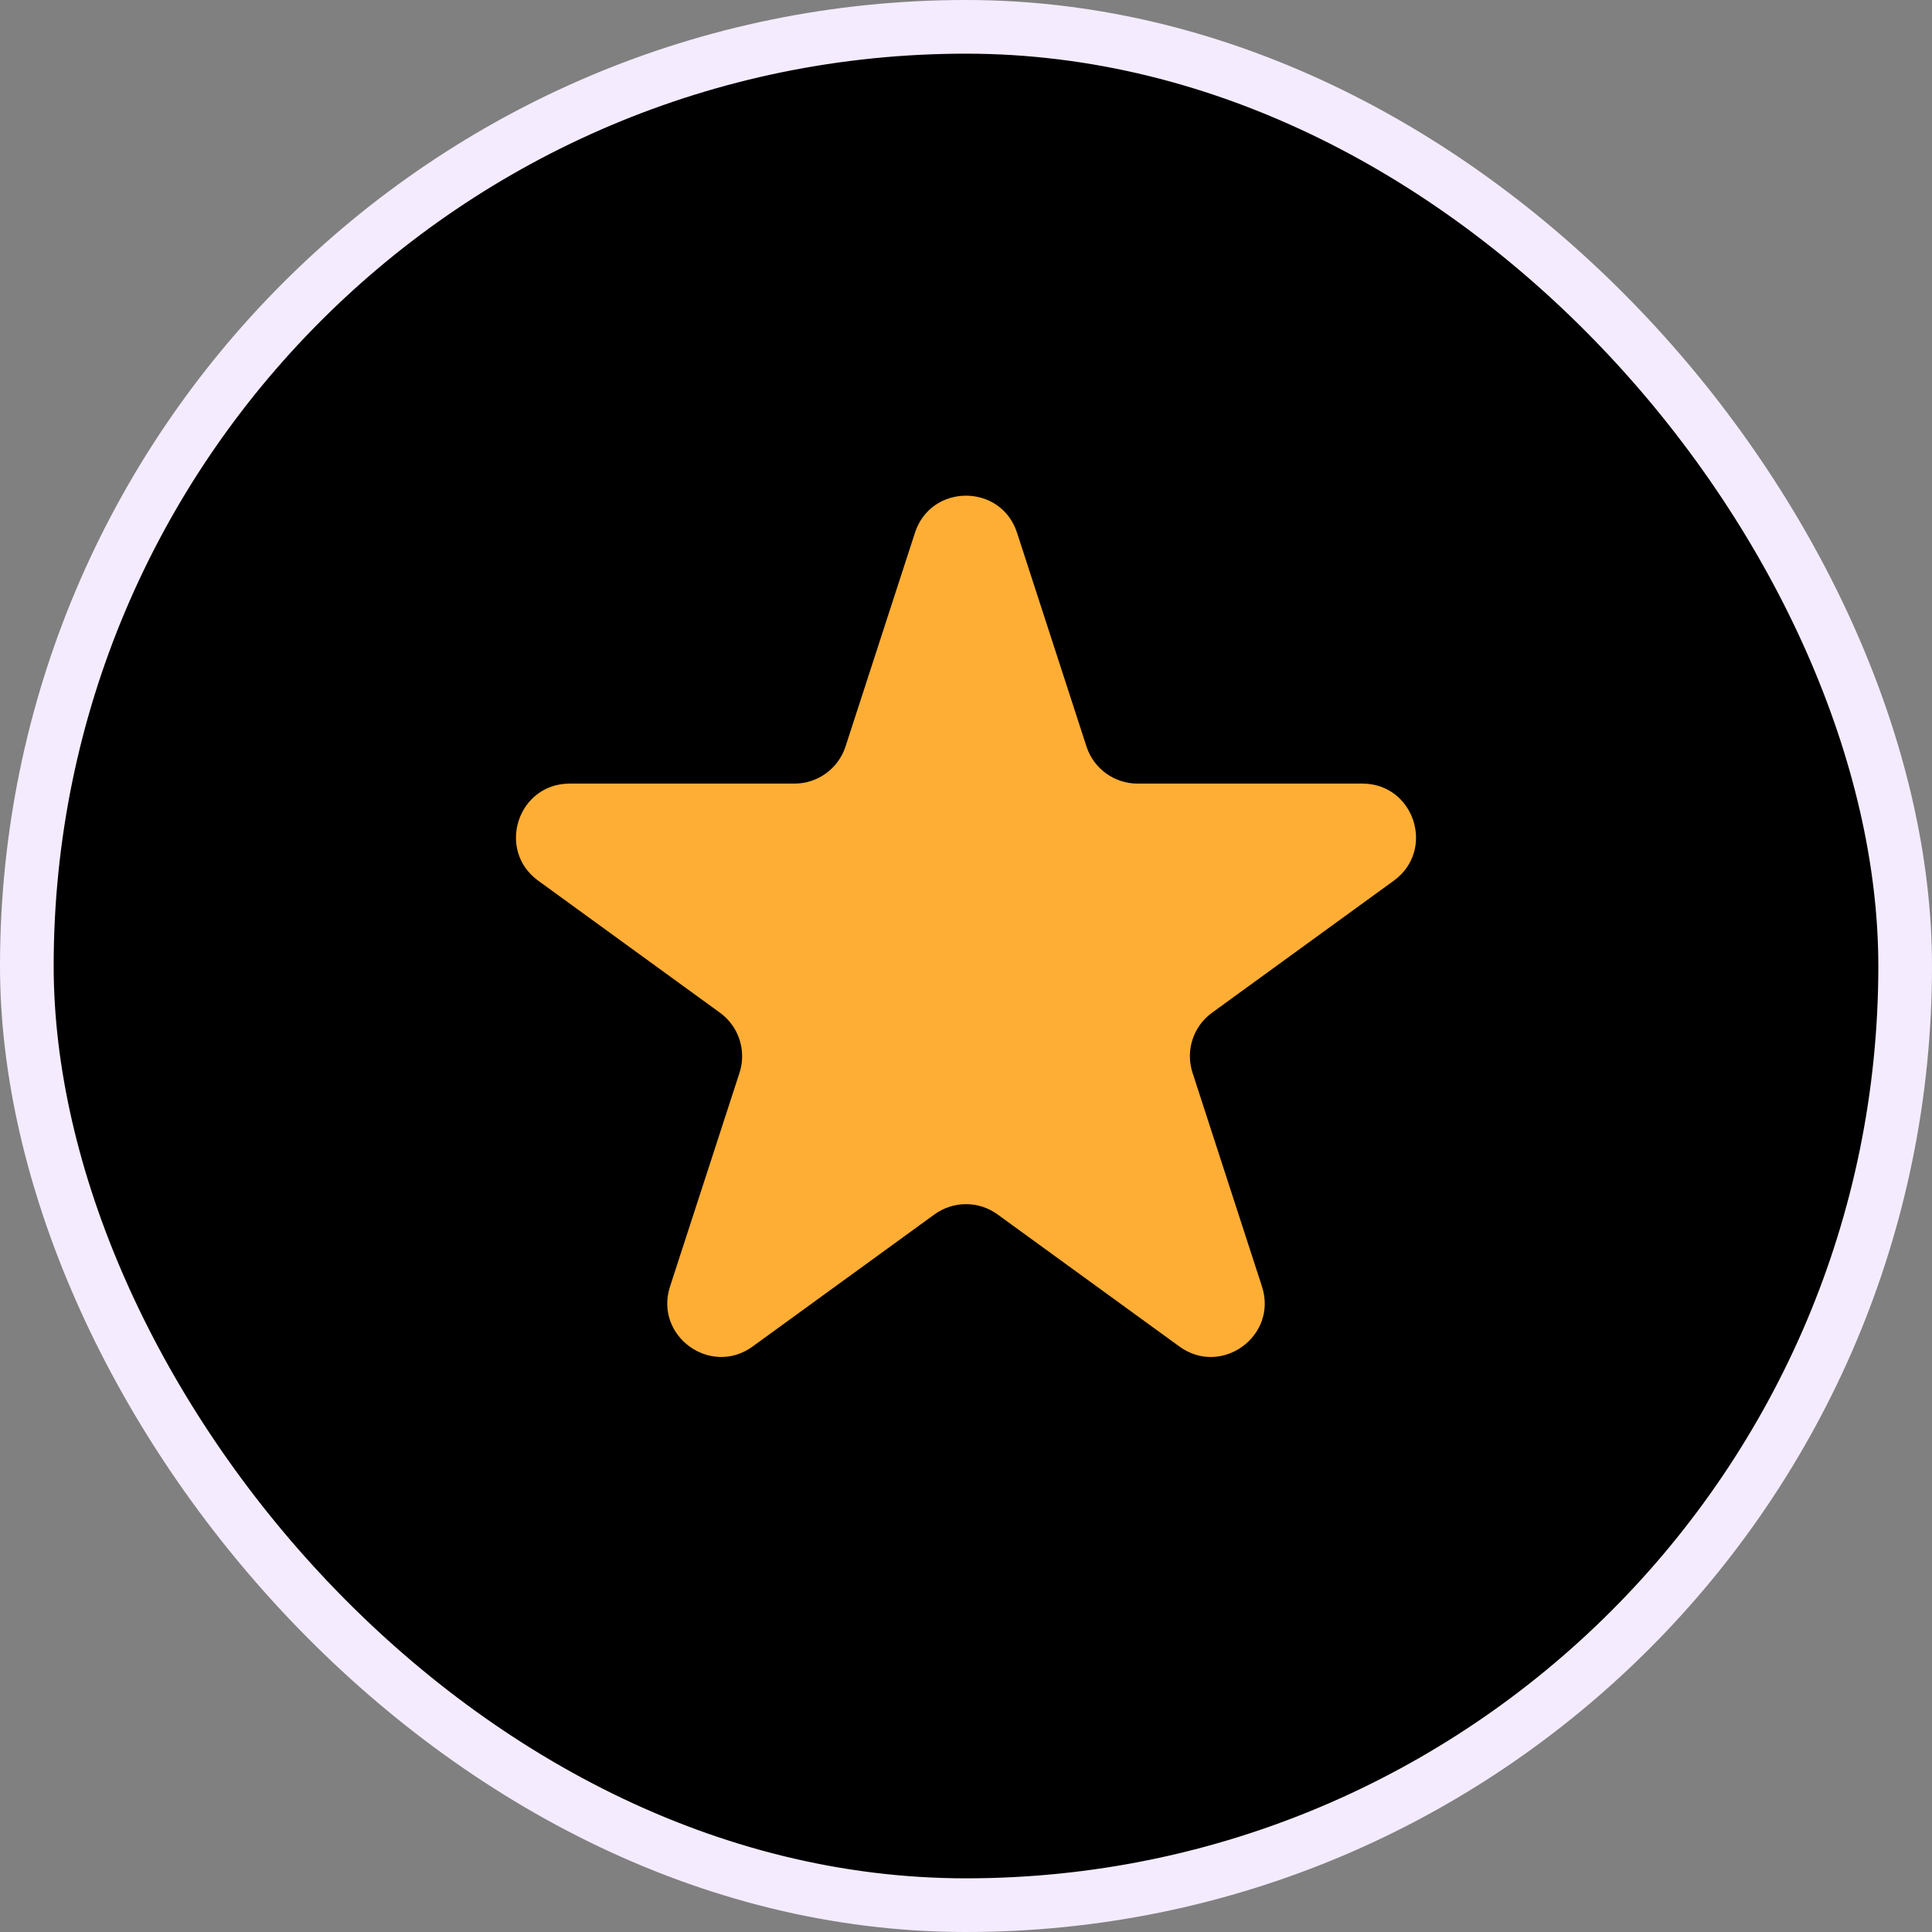 <svg width="36" height="36" viewBox="0 0 36 36" fill="none" xmlns="http://www.w3.org/2000/svg">
<rect x="0" y="0" width="36" height="36" fill="#808080" stroke="none"/>
<rect x="0.5" y="0.5" width="35" height="35" rx="17.5" fill="current" stroke="#F4EBFF"/>
<path d="M17.049 9.927C17.348 9.006 18.652 9.006 18.951 9.927L20.245 13.91C20.379 14.322 20.763 14.601 21.196 14.601H25.384C26.353 14.601 26.755 15.84 25.972 16.41L22.584 18.871C22.233 19.126 22.087 19.577 22.221 19.989L23.515 23.972C23.814 24.893 22.759 25.66 21.976 25.09L18.588 22.629C18.237 22.374 17.763 22.374 17.412 22.629L14.024 25.09C13.241 25.66 12.186 24.893 12.485 23.972L13.78 19.989C13.913 19.577 13.767 19.126 13.416 18.871L10.028 16.41C9.245 15.84 9.647 14.601 10.616 14.601H14.804C15.237 14.601 15.621 14.322 15.755 13.91L17.049 9.927Z" fill="#FFAE35"/>
</svg>

